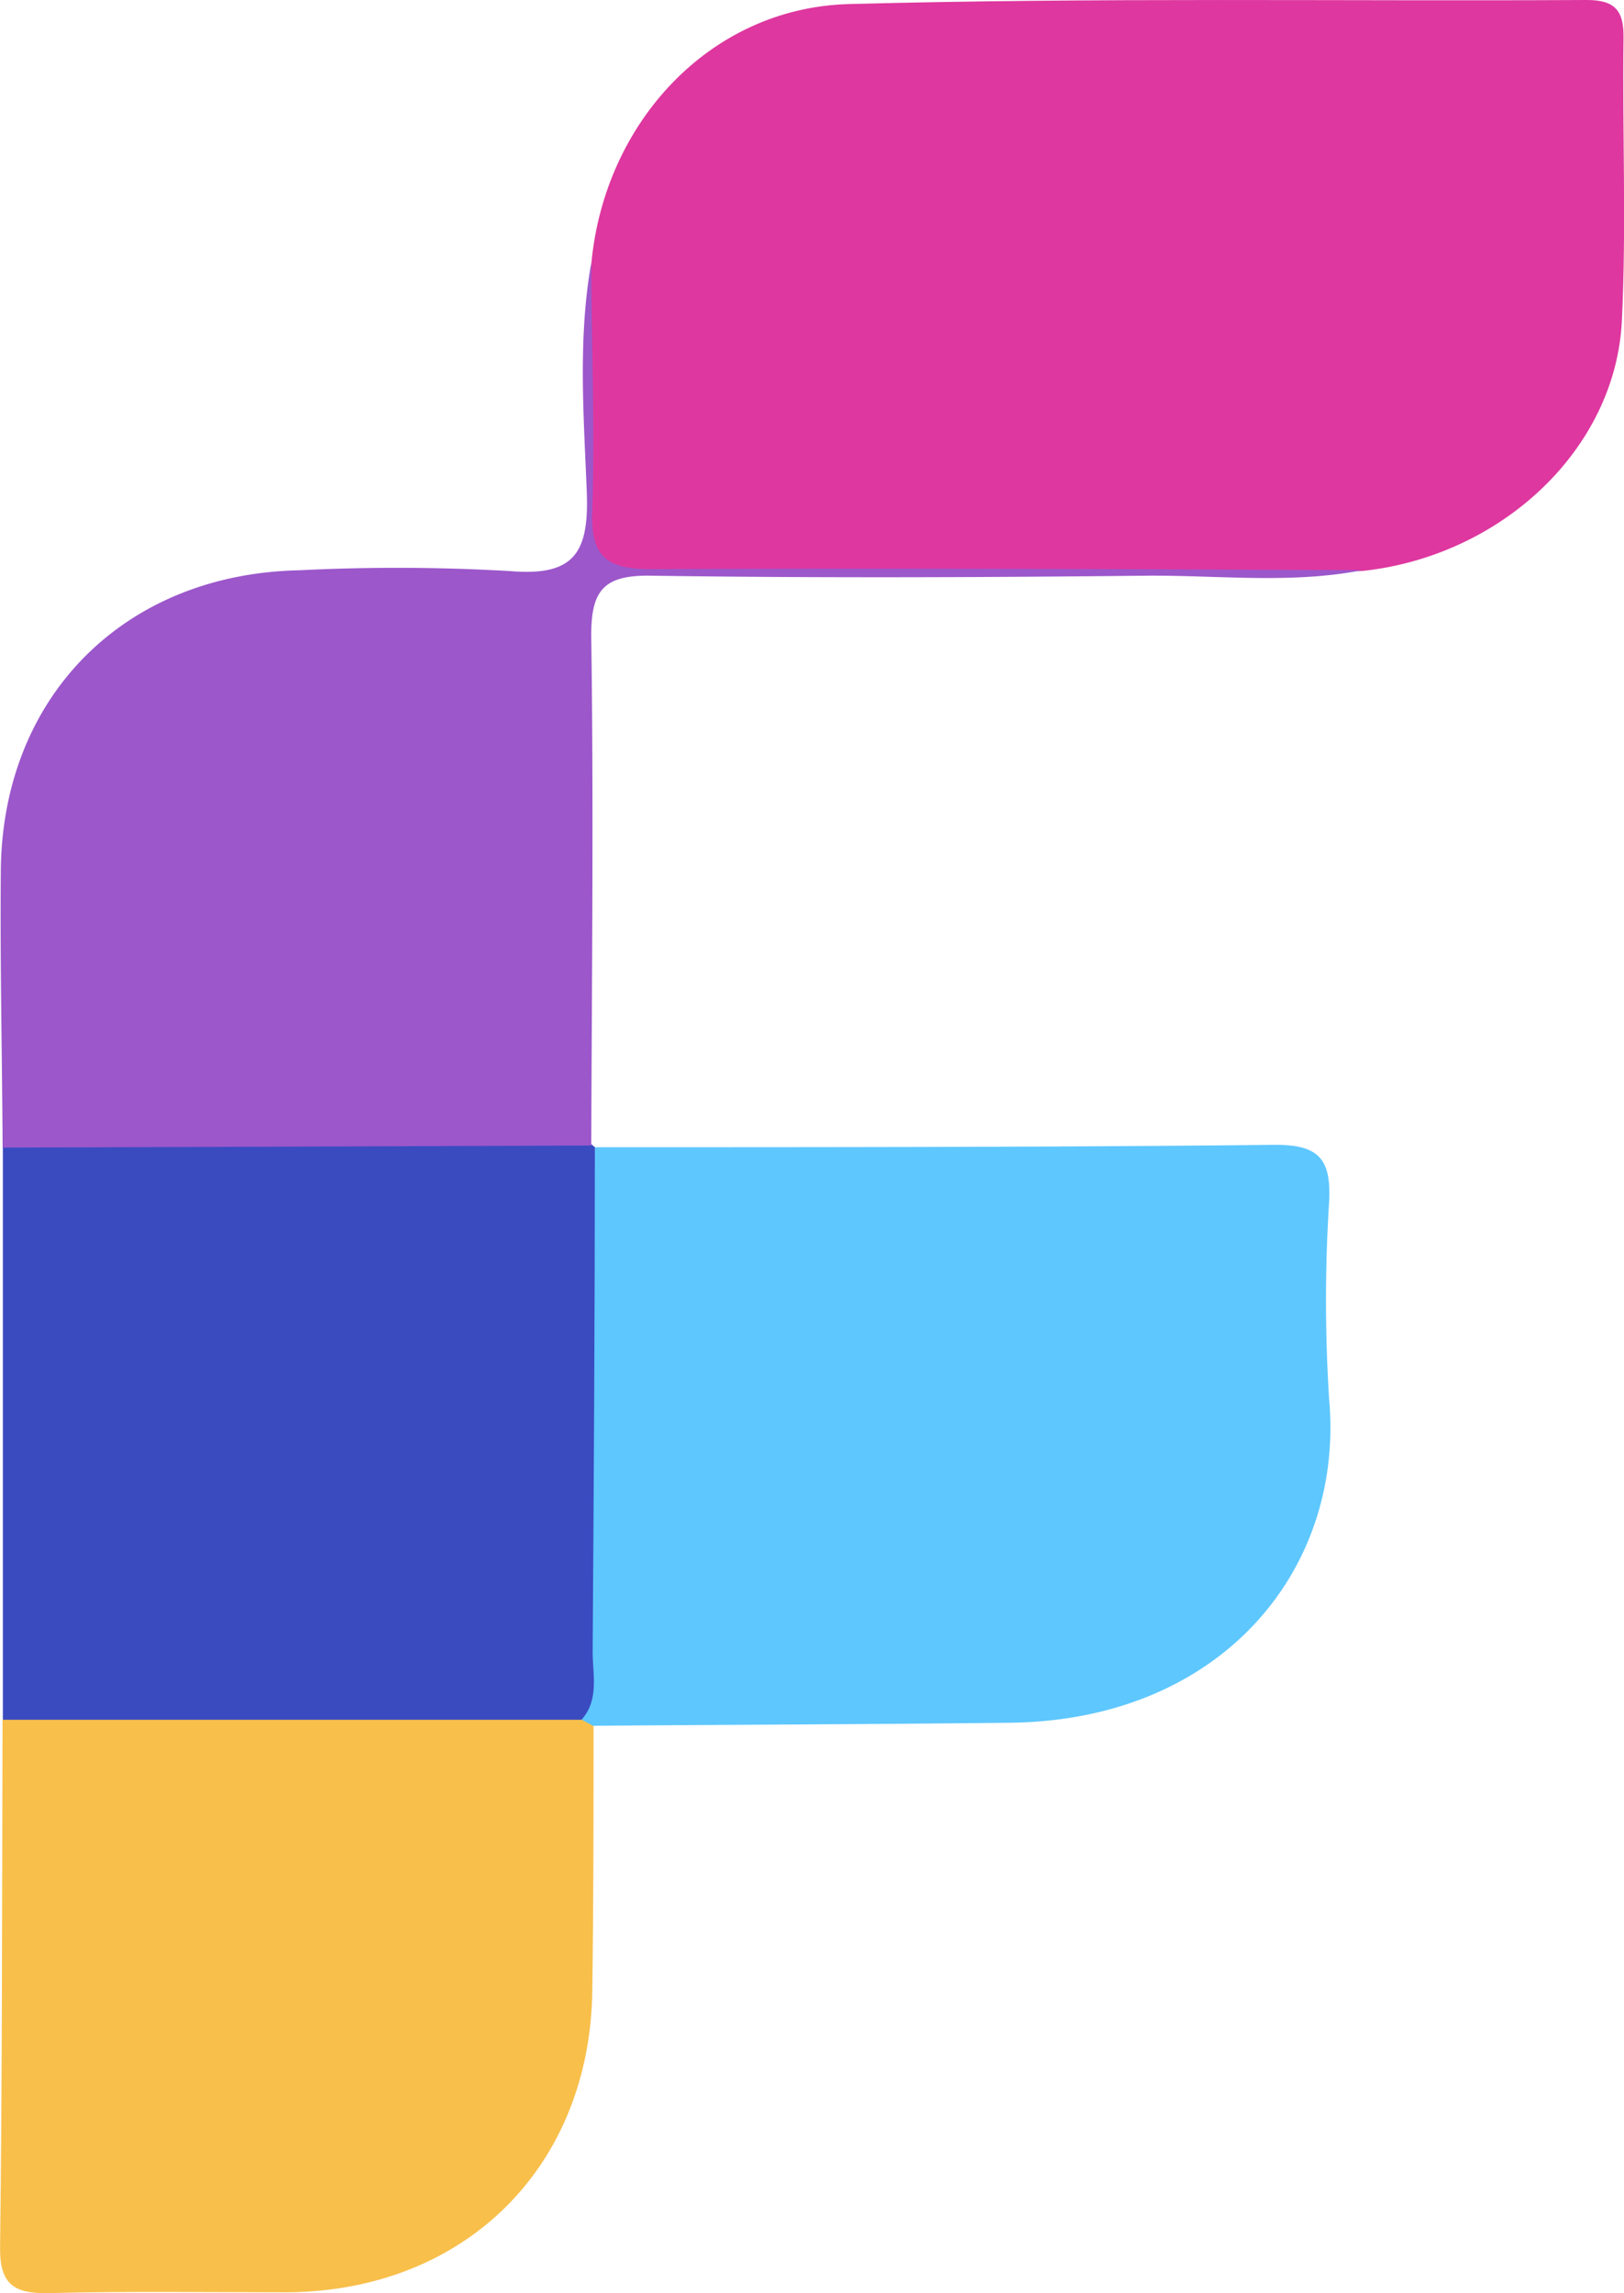 <svg xmlns="http://www.w3.org/2000/svg" viewBox="0 0 198.53 280.27"><defs><style>.cls-1{fill:#de379f;}.cls-2{fill:#5ec7fe;}.cls-3{fill:#3a4bc0;}.cls-4{fill:#9c57cb;}.cls-5{fill:#f8bf4a;}</style></defs><g id="图层_2" data-name="图层 2"><g id="图层_1-2" data-name="图层 1"><path class="cls-1" d="M72.3,32.12C73.91,15,86.76,1,103.68.5,133.76-.32,164,.16,194,0c3.48,0,4.52,1.35,4.47,4.64-.15,11.53.36,23.07-.2,34.56-.76,15.68-14.7,28.76-31.7,30.58-30,1-60.06.13-90.07.47-3.25,0-4.77-1-4.66-4.49C72.19,54.56,71.29,43.32,72.3,32.12Z"/><path class="cls-2" d="M72.72,140.21c27.76,0,55.53,0,83.27-.29,5.34,0,6.72,1.87,6.5,6.84a190.08,190.08,0,0,0,0,24.34c1.82,20.7-13.12,39.14-39,39.45-17,.19-34.09.24-51,.37a1.41,1.41,0,0,1-2-.42,1.37,1.37,0,0,1-.22-.68c-.5-20.83-.19-41.64-.11-62.46C70.29,144.78,70.5,142.11,72.72,140.21Z"/><path class="cls-3" d="M72.72,140.21c0,20.57-.13,41.14-.27,61.69,0,2.77.82,5.78-1.32,8.24-2,3.74-5.76,3.25-9,3.25q-26.31.29-52.67,0c-3.25,0-7,.28-9.11-3.25v-70c2.52-2.37,5.7-2.48,8.85-2.5,18.32-.09,36.67-.13,55,0,2.87,0,5.81,0,8.12,2.23Z"/><path class="cls-4" d="M72.32,140l-72,.26C.26,129,0,117.75.1,106.52c.13-21.3,15-36.35,36.42-36.82a240.24,240.24,0,0,1,25.88.1c7.9.66,9.62-2.34,9.33-9.74-.37-9.32-1.1-18.75.57-28.05,0,10.19.44,20.37.1,30.55-.2,5.63,1.95,7,7.25,7,29-.14,57.95,0,86.93.12-8.8,1.72-17.68.6-26.53.68-20.12.21-40.27.29-60.4,0-6-.12-7.43,1.9-7.37,7.59.3,20.7.07,41.35,0,62Z"/><path class="cls-5" d="M.31,210.19H71.13l1.43.77c0,10.72,0,21.45-.15,32.2-.22,21.65-15.55,36.86-37.33,37-9.74,0-19.4-.15-29.07.1-4.24.09-6.07-1-6-5.64C.28,253.22.25,231.67.31,210.19Z"/></g></g></svg>